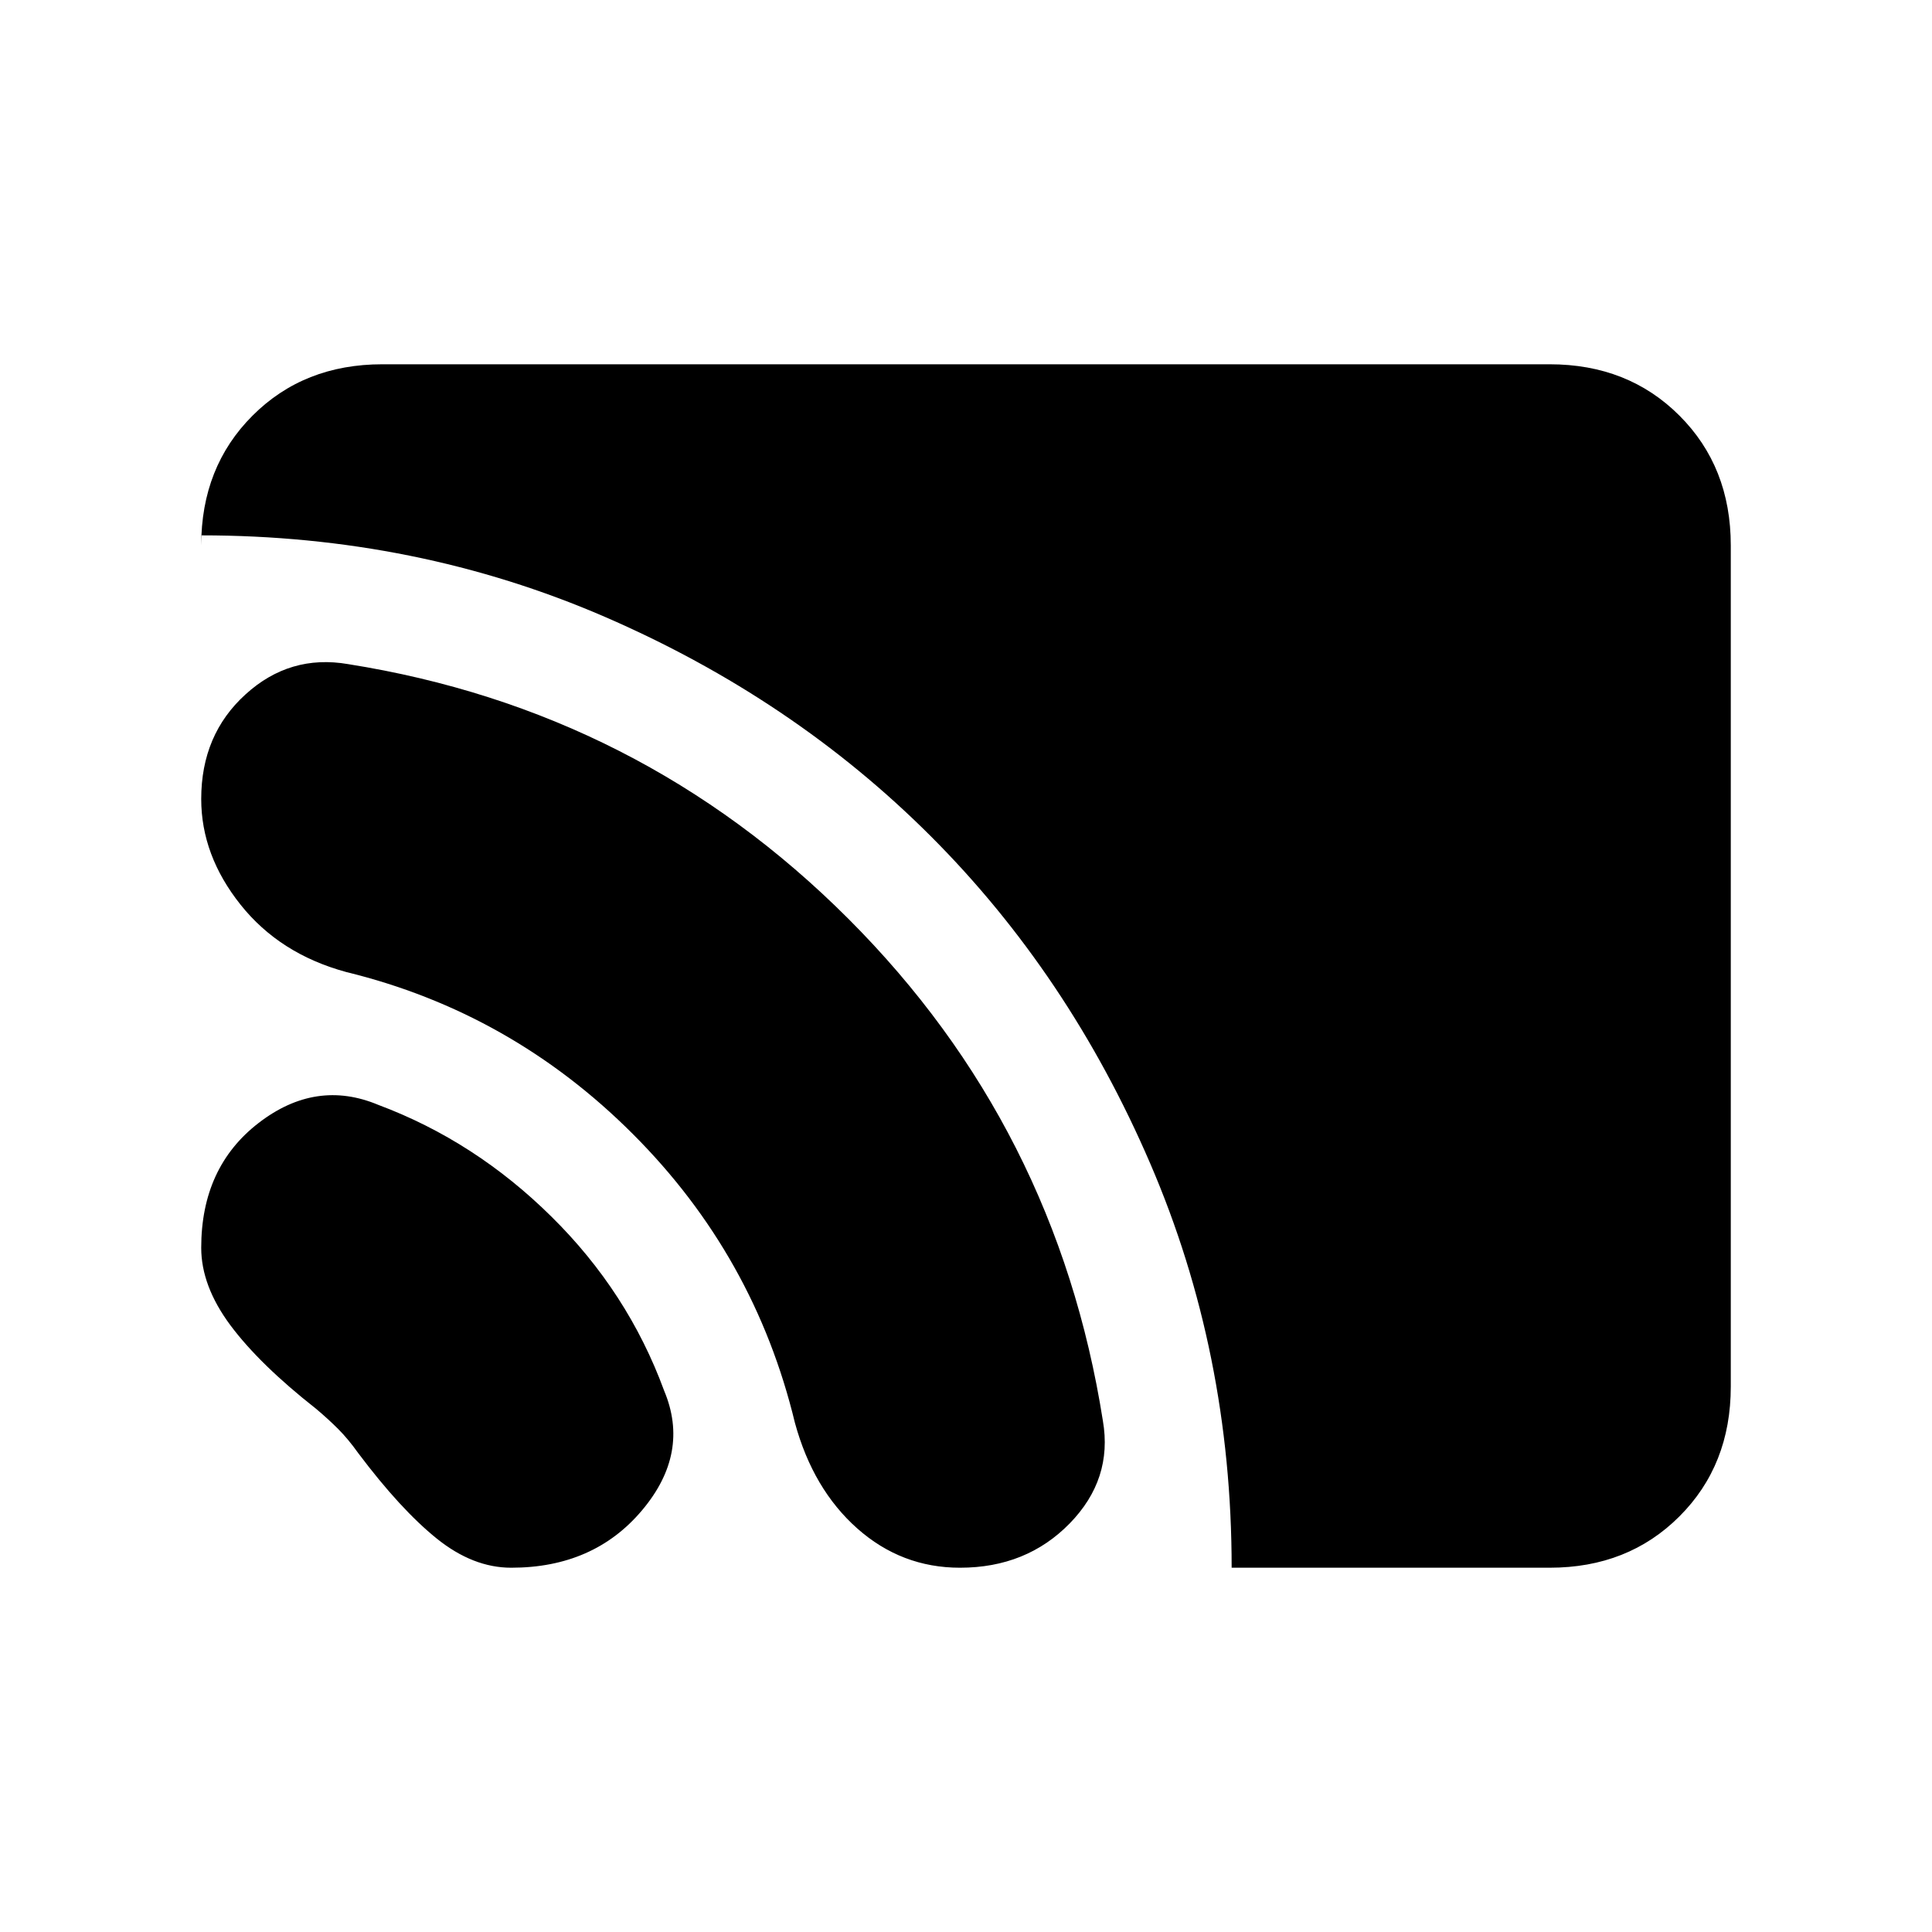 <svg xmlns="http://www.w3.org/2000/svg" height="20" width="20"><path d="M12.75 16.229Q12.75 14 11.906 12.042Q11.062 10.083 9.635 8.656Q8.208 7.229 6.26 6.385Q4.312 5.542 2.083 5.542V5.646Q2.083 4.833 2.615 4.302Q3.146 3.771 3.958 3.771H16.042Q16.854 3.771 17.385 4.302Q17.917 4.833 17.917 5.646V14.354Q17.917 15.167 17.385 15.698Q16.854 16.229 16.042 16.229ZM9.938 16.229Q9.333 16.229 8.875 15.823Q8.417 15.417 8.229 14.729Q7.812 13 6.552 11.74Q5.292 10.479 3.583 10.062Q2.896 9.875 2.49 9.365Q2.083 8.854 2.083 8.271Q2.083 7.604 2.542 7.188Q3 6.771 3.604 6.875Q6.625 7.354 8.781 9.51Q10.938 11.667 11.417 14.708Q11.521 15.312 11.073 15.771Q10.625 16.229 9.938 16.229ZM5.292 16.229Q4.896 16.229 4.521 15.927Q4.146 15.625 3.708 15.042Q3.604 14.896 3.5 14.792Q3.396 14.688 3.271 14.583Q2.688 14.125 2.385 13.719Q2.083 13.312 2.083 12.917Q2.083 12.083 2.677 11.625Q3.271 11.167 3.917 11.438Q4.917 11.812 5.708 12.594Q6.5 13.375 6.875 14.396Q7.146 15.042 6.646 15.635Q6.146 16.229 5.292 16.229Z"/></svg>